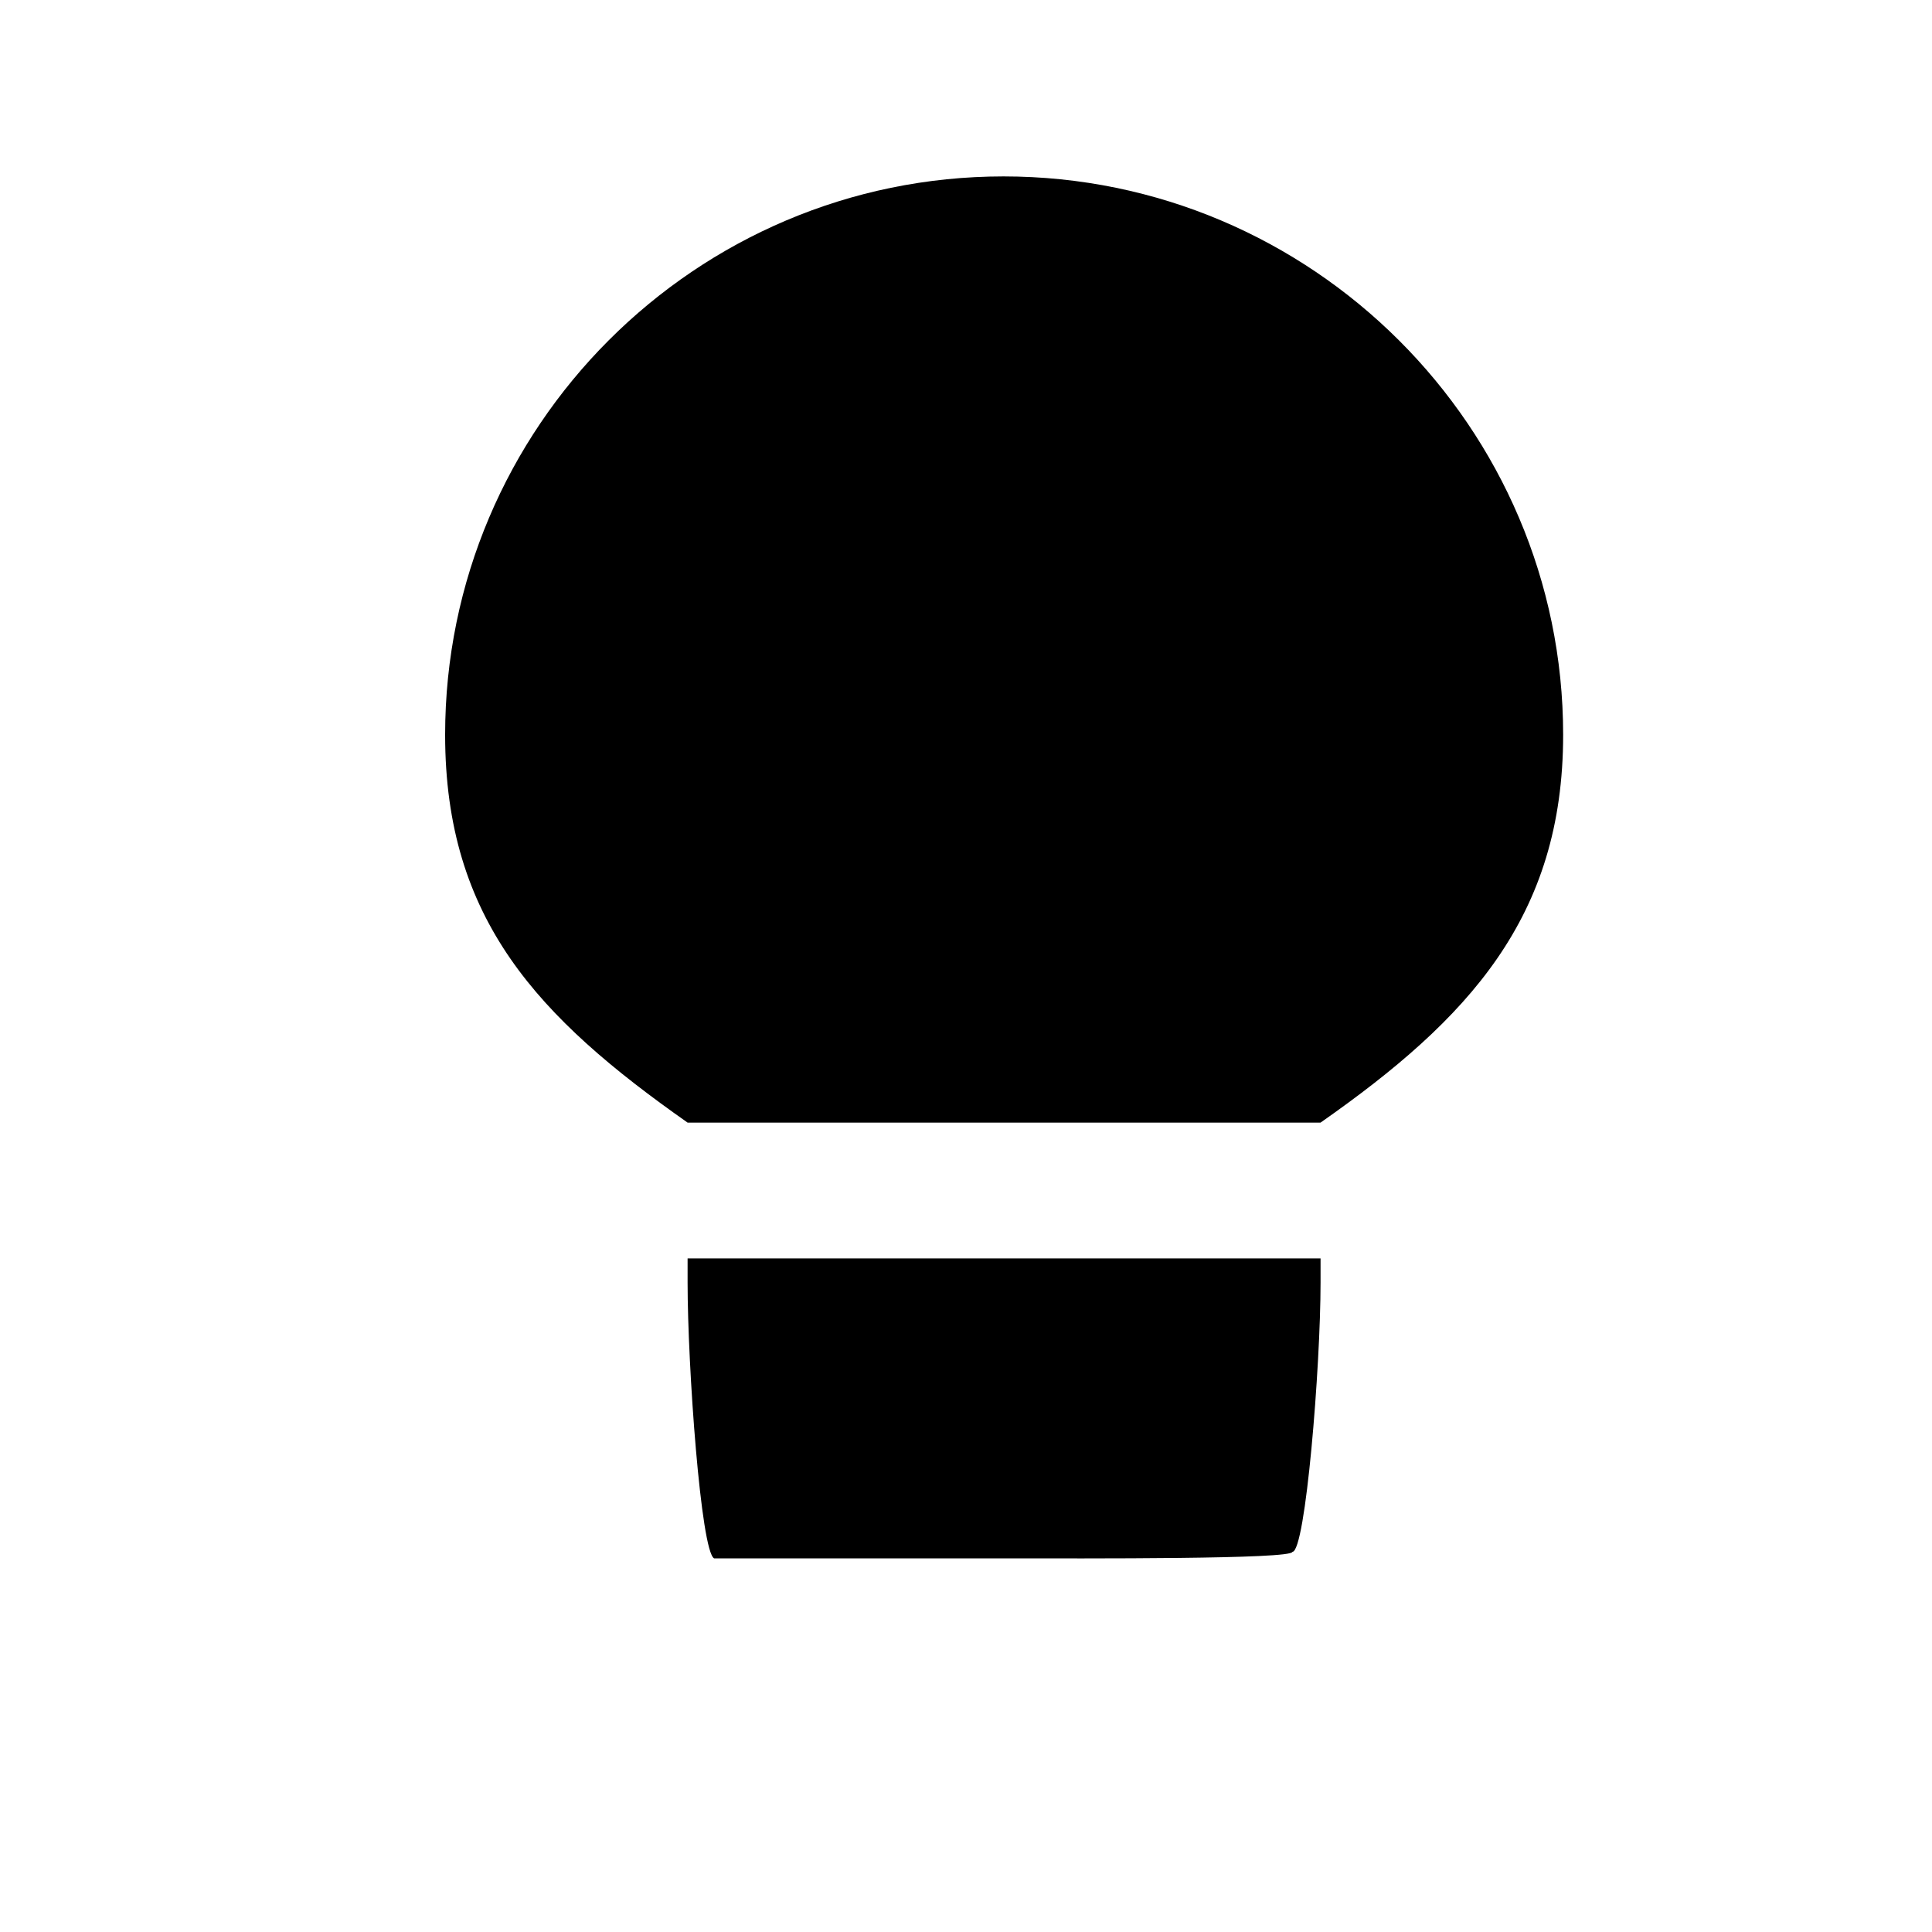<?xml version="1.0" standalone="no"?><!DOCTYPE svg PUBLIC "-//W3C//DTD SVG 1.1//EN" "http://www.w3.org/Graphics/SVG/1.1/DTD/svg11.dtd"><svg t="1726536813723" class="icon" viewBox="0 0 1024 1024" version="1.1" xmlns="http://www.w3.org/2000/svg" p-id="8448" xmlns:xlink="http://www.w3.org/1999/xlink" width="200" height="200">
<path d="M364.437 666.984H699.924V679.724C699.924 724.212 692 822.5 685 822.5C685 826.5 575.988 825.968 531.5 825.968C487.012 825.968 378.5 825.968 378.5 825.968C371.5 822.402 364.437 724.212 364.437 679.724V666.984ZM531.887 93.5C368.553 93.5 235.927 226.453 235.927 389.46C235.927 487.46 285.384 539.467 364.437 595H699.924C778.324 540.12 828.5 486.153 828.5 389.46C828.5 226.453 695.22 93.5 531.887 93.5Z" />
</svg>
